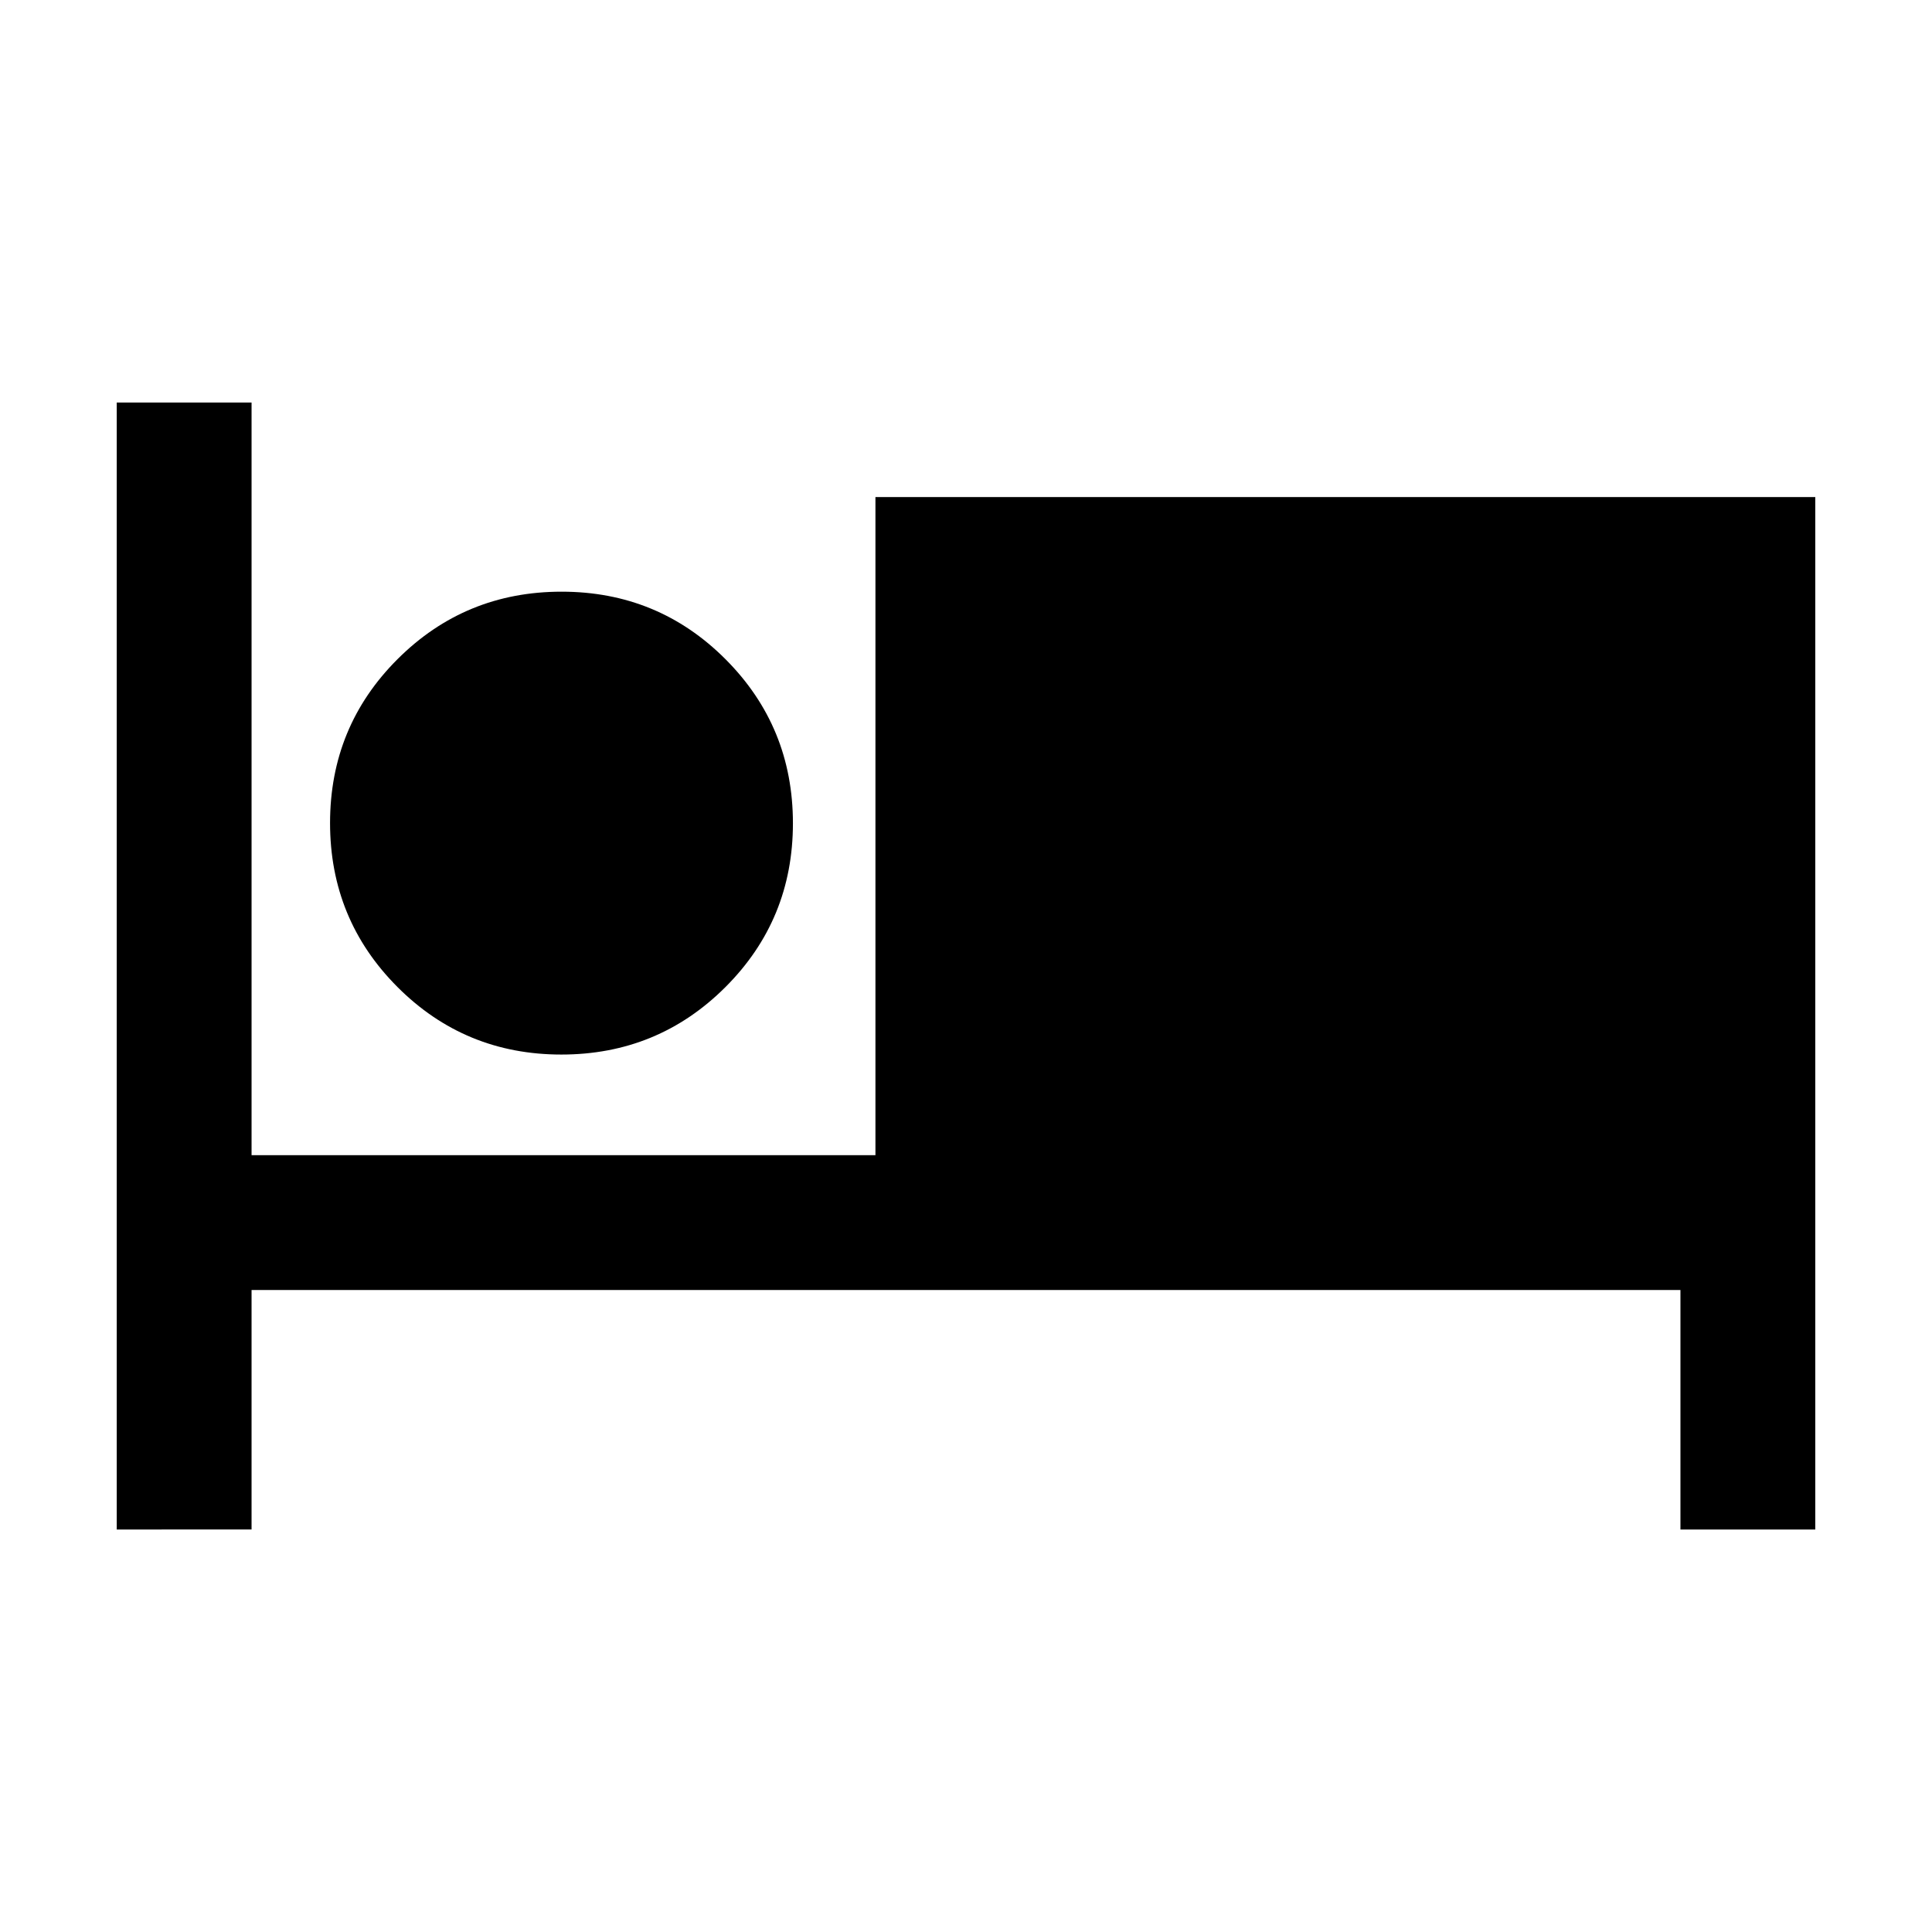 <svg xmlns="http://www.w3.org/2000/svg" height="20" viewBox="0 -960 960 960" width="20"><path d="M58-200v-560h67v374h310v-327h467v513h-67v-119H125v119H58Zm220.94-236q-47.94 0-81.44-33.56t-33.5-81.5q0-47.94 33.56-81.44t81.5-33.5q47.94 0 81.44 33.56t33.5 81.5q0 47.94-33.56 81.44t-81.5 33.5Zm.06-67q20.4 0 34.2-13.8Q327-530.6 327-551q0-20.4-13.8-34.2Q299.4-599 279-599q-20.4 0-34.2 13.8Q231-571.4 231-551q0 20.4 13.8 34.2Q258.6-503 279-503Zm0 0q-20.4 0-34.2-13.8Q231-530.6 231-551q0-20.4 13.8-34.2Q258.6-599 279-599q20.4 0 34.2 13.8Q327-571.4 327-551q0 20.4-13.8 34.2Q299.4-503 279-503Z"/></svg>